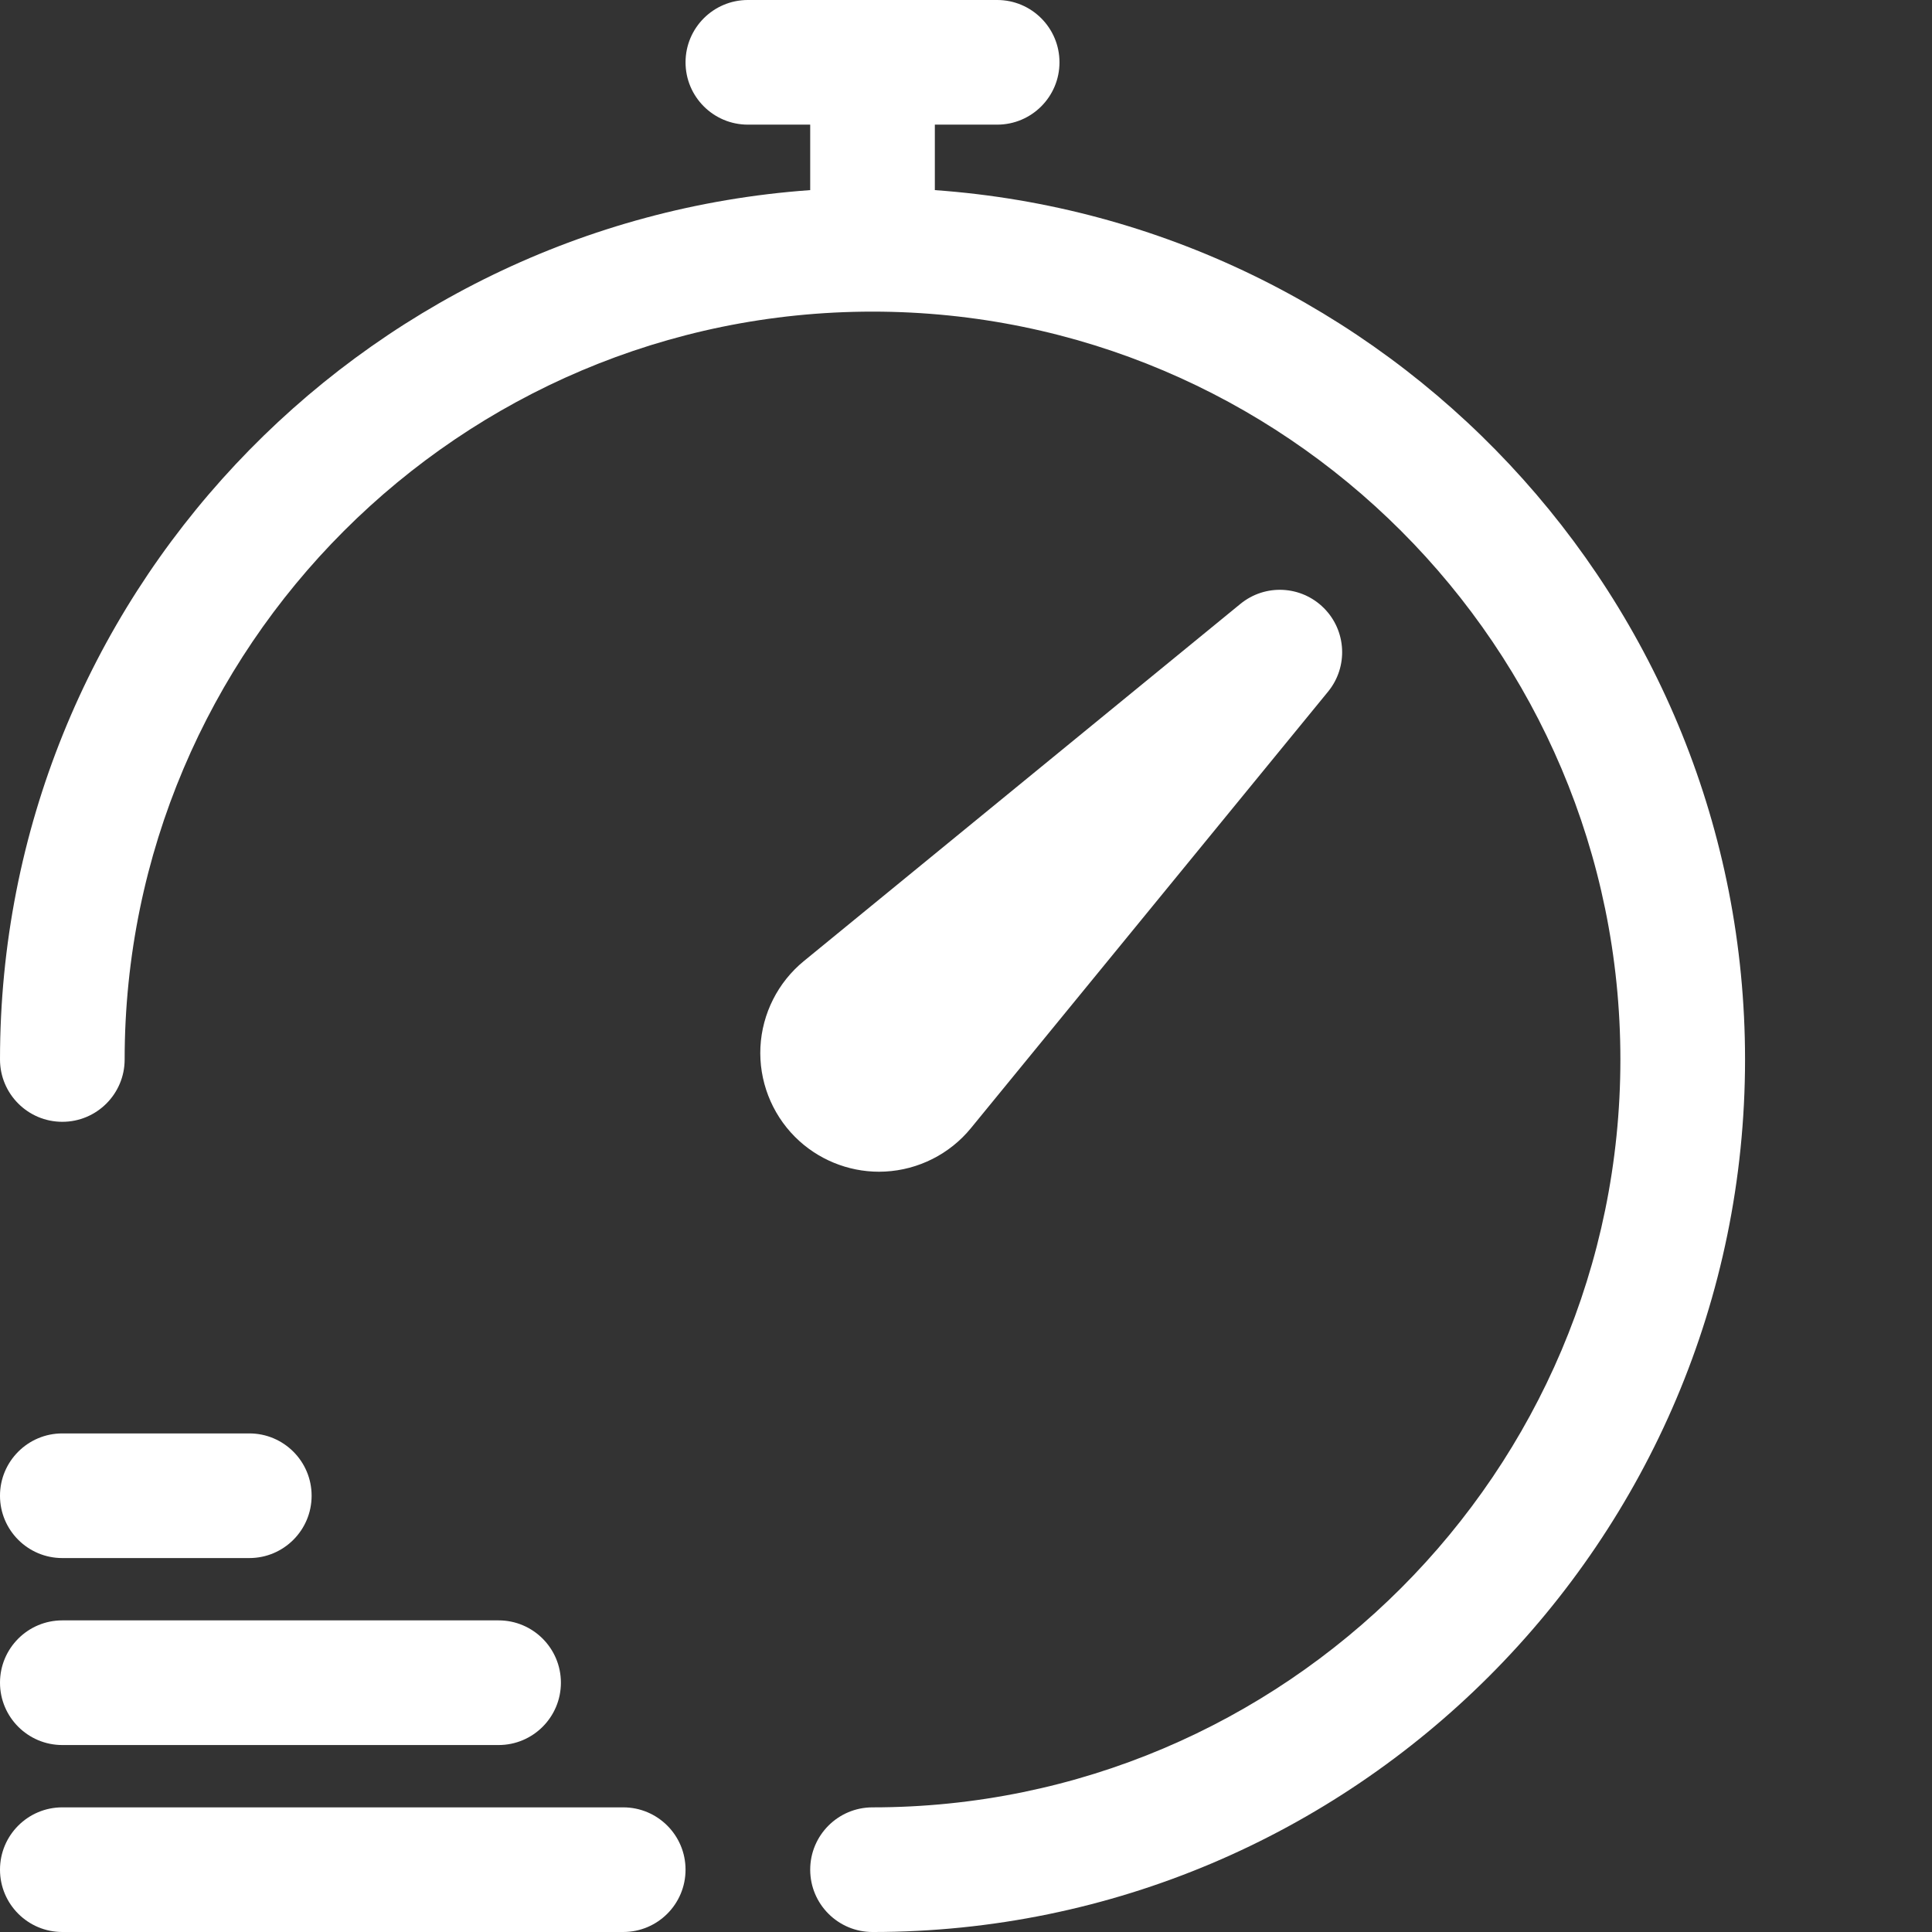 <?xml version="1.0"?>
<svg xmlns="http://www.w3.org/2000/svg" xmlns:xlink="http://www.w3.org/1999/xlink" xmlns:svgjs="http://svgjs.com/svgjs" version="1.1" width="512" height="512" x="0" y="0" viewBox="0 0 512 512" style="enable-background:new 0 0 512 512" xml:space="preserve" class=""><rect x="0" y="0" width="512" height="512" fill="#333333" stroke="none"/><g><path xmlns="http://www.w3.org/2000/svg" d="m165.16 512h-148.645c-9.121 0-16.516-7.395-16.516-16.516s7.395-16.516 16.516-16.516h148.645c9.121 0 16.516 7.395 16.516 16.516s-7.395 16.516-16.516 16.516zm0 0" fill="#ffffff" data-original="#000000" style="" class=""/><path xmlns="http://www.w3.org/2000/svg" d="m132.129 462.453h-115.613c-9.121 0-16.516-7.398-16.516-16.52s7.395-16.516 16.516-16.516h115.613c9.121 0 16.516 7.395 16.516 16.516s-7.395 16.52-16.516 16.52zm0 0" fill="#ffffff" data-original="#000000" style="" class=""/><path xmlns="http://www.w3.org/2000/svg" d="m66.066 412.902h-49.551c-9.121 0-16.516-7.395-16.516-16.516 0-9.121 7.395-16.516 16.516-16.516h49.551c9.121 0 16.516 7.395 16.516 16.516 0 9.121-7.395 16.516-16.516 16.516zm0 0" fill="#ffffff" data-original="#000000" style="" class=""/><path xmlns="http://www.w3.org/2000/svg" d="m247.742 50.383v-17.352h16.516c9.121 0 16.516-7.395 16.516-16.516s-7.395-16.516-16.516-16.516h-66.062c-9.121 0-16.52 7.395-16.52 16.516s7.398 16.516 16.52 16.516h16.516v17.352c-119.789 8.531-214.711 108.465-214.711 230.391 0 9.121 7.395 16.516 16.516 16.516s16.516-7.395 16.516-16.516c0-109.281 88.91-198.191 198.195-198.191 109.281 0 198.191 88.91 198.191 198.191 0 109.285-88.91 198.195-198.191 198.195-9.121 0-16.516 7.395-16.516 16.516s7.395 16.516 16.516 16.516c127.5 0 231.227-103.727 231.227-231.227 0-121.926-94.922-221.859-214.711-230.391zm0 0" fill="#ffffff" data-original="#000000" style="" class=""/><path xmlns="http://www.w3.org/2000/svg" d="m234.539 310.477c8.855-.453 17.156-4.645 22.758-11.5l94.652-115.684c5.375-6.566 4.895-16.137-1.102-22.141-6.02-6.023-15.574-6.484-22.141-1.102l-115.676 94.645c-6.863 5.613-11.055 13.91-11.508 22.766-.445 8.863 2.895 17.547 9.168 23.832.008.008.008.008.016.016 5.902 5.902 13.945 9.211 22.25 9.211.527-.004 1.051-.02 1.582-.043zm0 0" fill="#ffffff" data-original="#000000" style="" class=""/></g></svg>
